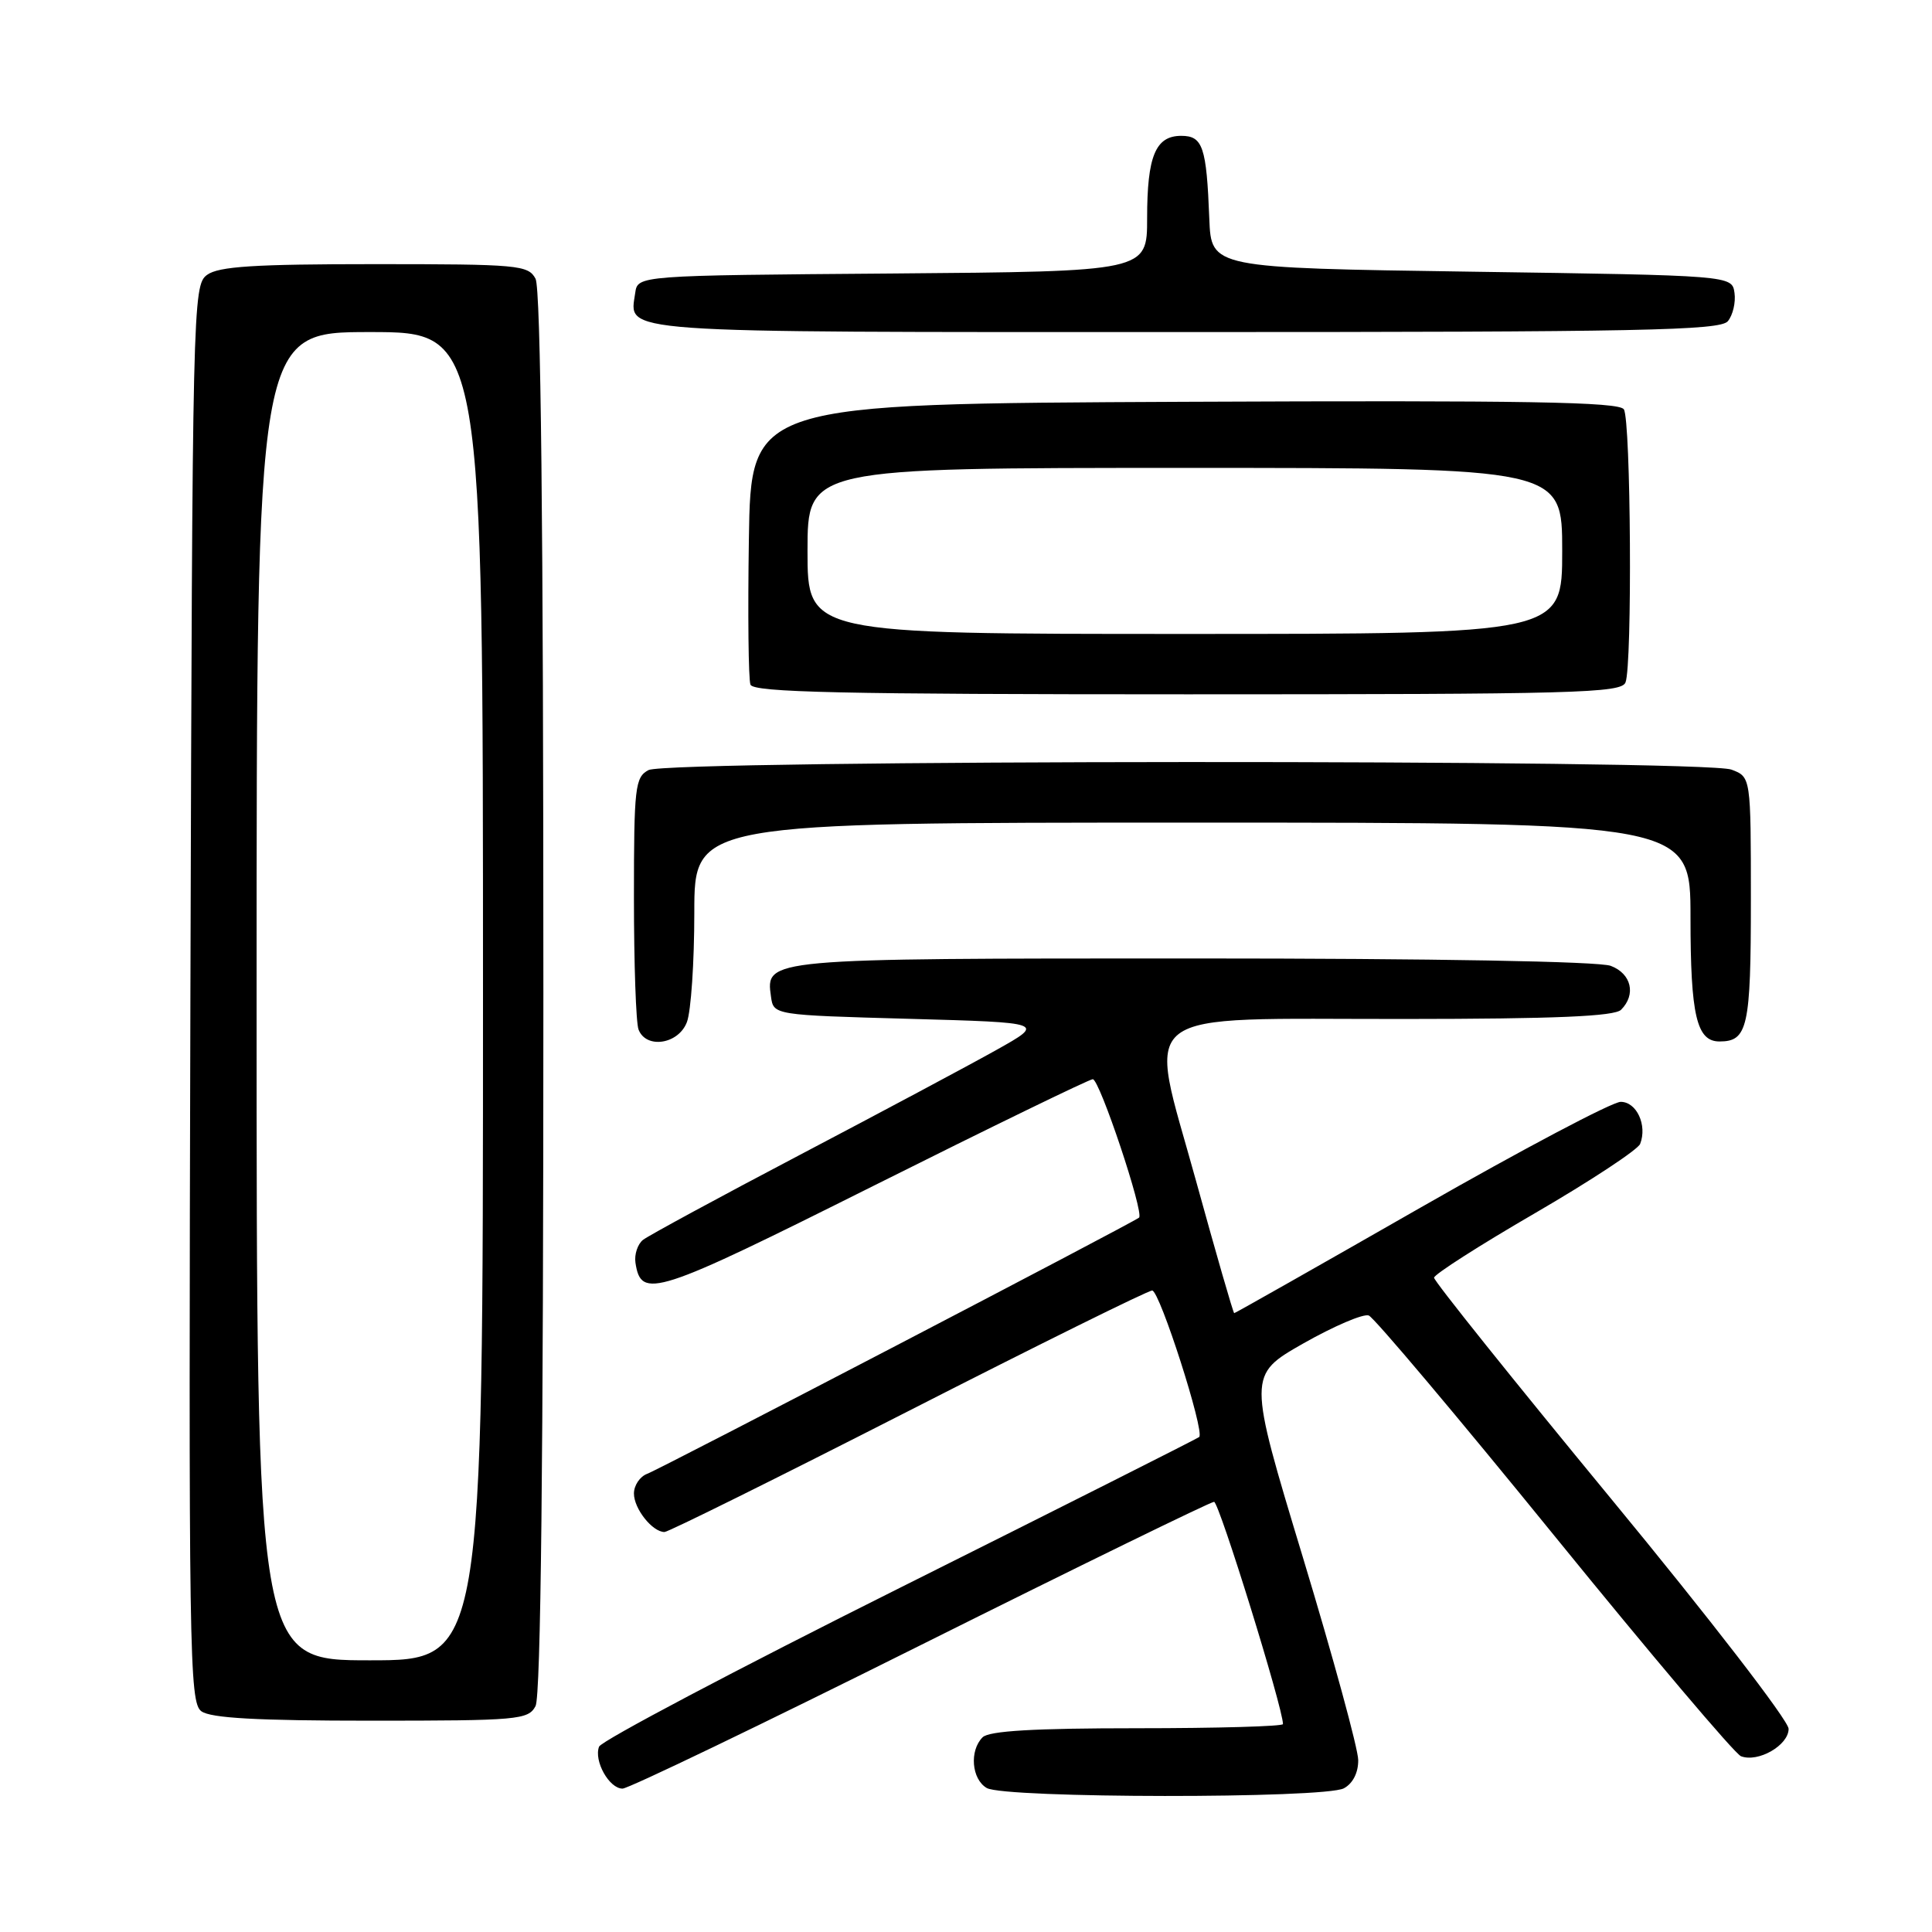 <?xml version="1.0" encoding="UTF-8" standalone="no"?>
<!DOCTYPE svg PUBLIC "-//W3C//DTD SVG 1.1//EN" "http://www.w3.org/Graphics/SVG/1.1/DTD/svg11.dtd" >
<svg xmlns="http://www.w3.org/2000/svg" xmlns:xlink="http://www.w3.org/1999/xlink" version="1.1" viewBox="0 0 256 256">
 <g >
 <path fill="currentColor"
d=" M 178.07 236.96 C 179.26 236.32 179.99 234.89 179.97 233.21 C 179.96 231.72 176.66 219.64 172.64 206.36 C 165.33 182.21 165.33 182.21 172.70 178.01 C 176.76 175.71 180.66 174.04 181.37 174.31 C 182.07 174.58 193.14 187.71 205.95 203.48 C 218.76 219.25 229.89 232.41 230.69 232.71 C 232.96 233.58 237.00 231.26 237.00 229.08 C 237.00 228.00 226.48 214.36 213.50 198.62 C 200.58 182.94 190.01 169.75 190.02 169.30 C 190.04 168.86 196.07 165.00 203.43 160.73 C 210.79 156.45 217.04 152.33 217.33 151.57 C 218.29 149.09 216.86 146.00 214.75 146.00 C 213.64 146.00 201.72 152.30 188.25 160.00 C 174.79 167.70 163.67 174.00 163.54 174.00 C 163.41 174.00 161.13 166.08 158.46 156.40 C 152.05 133.16 149.61 135.05 186.05 135.02 C 206.12 135.01 213.93 134.67 214.80 133.80 C 216.82 131.78 216.17 129.01 213.43 127.98 C 211.89 127.39 189.98 127.00 158.13 127.00 C 101.37 127.00 101.44 126.99 102.16 132.06 C 102.50 134.50 102.50 134.50 120.50 135.00 C 138.50 135.50 138.50 135.50 132.00 139.14 C 128.43 141.14 116.72 147.39 106.00 153.02 C 95.28 158.65 85.92 163.73 85.20 164.29 C 84.49 164.86 84.04 166.22 84.20 167.31 C 84.94 172.22 86.76 171.63 115.78 157.11 C 131.29 149.35 144.35 143.00 144.80 143.00 C 145.70 143.00 151.63 160.74 150.93 161.34 C 150.13 162.02 87.52 194.64 85.75 195.29 C 84.79 195.65 84.00 196.82 84.00 197.90 C 84.00 199.92 86.45 203.00 88.05 203.00 C 88.55 203.00 103.07 195.80 120.32 187.00 C 137.56 178.20 152.12 171.00 152.67 171.00 C 153.66 171.00 159.66 189.70 158.90 190.41 C 158.68 190.61 140.82 199.61 119.21 210.41 C 97.60 221.21 79.68 230.67 79.38 231.44 C 78.66 233.32 80.72 237.00 82.49 237.00 C 83.27 237.00 101.04 228.45 121.97 218.00 C 142.91 207.55 160.41 199.00 160.87 199.00 C 161.53 199.00 170.00 226.32 170.00 228.45 C 170.00 228.75 161.31 229.00 150.70 229.00 C 137.02 229.00 131.05 229.35 130.20 230.20 C 128.43 231.97 128.74 235.75 130.75 236.92 C 133.11 238.30 175.50 238.34 178.07 236.96 Z  M 70.96 226.07 C 71.66 224.77 72.00 193.44 72.00 131.50 C 72.00 69.56 71.66 38.23 70.96 36.93 C 69.99 35.12 68.68 35.00 49.66 35.00 C 33.73 35.00 28.97 35.30 27.44 36.42 C 25.55 37.80 25.49 40.10 25.23 131.67 C 24.99 219.16 25.08 225.58 26.68 226.75 C 27.91 227.66 34.11 228.00 49.16 228.00 C 68.67 228.00 69.99 227.88 70.96 226.07 Z  M 91.02 135.43 C 91.56 134.02 92.00 127.50 92.00 120.93 C 92.00 109.00 92.00 109.00 158.00 109.00 C 224.00 109.00 224.00 109.00 224.00 121.57 C 224.00 134.55 224.81 138.00 227.84 138.00 C 231.58 138.00 232.00 136.12 232.00 119.28 C 232.00 102.95 232.00 102.95 229.43 101.98 C 225.82 100.60 88.51 100.66 85.93 102.04 C 84.15 102.99 84.00 104.27 84.00 118.95 C 84.00 127.69 84.27 135.55 84.61 136.42 C 85.61 139.03 89.91 138.38 91.02 135.43 Z  M 215.39 90.42 C 216.30 88.06 216.10 55.70 215.17 54.24 C 214.54 53.25 202.22 53.04 156.94 53.24 C 99.50 53.50 99.50 53.50 99.23 71.47 C 99.08 81.35 99.17 90.01 99.44 90.72 C 99.84 91.74 111.54 92.00 157.36 92.00 C 208.80 92.00 214.85 91.84 215.39 90.42 Z  M 228.95 42.56 C 229.61 41.76 230.01 40.07 229.83 38.81 C 229.50 36.50 229.50 36.50 195.00 36.00 C 160.50 35.50 160.50 35.50 160.24 29.00 C 159.87 19.45 159.38 18.00 156.52 18.00 C 153.11 18.00 152.00 20.69 152.00 28.92 C 152.00 35.97 152.00 35.97 118.25 36.24 C 84.50 36.50 84.50 36.50 84.17 38.81 C 83.41 44.21 80.52 44.00 157.00 44.00 C 217.48 44.00 227.93 43.79 228.95 42.56 Z  M 34.00 132.00 C 34.00 44.00 34.00 44.00 49.00 44.00 C 64.00 44.00 64.00 44.00 64.00 132.00 C 64.00 220.00 64.00 220.00 49.00 220.00 C 34.00 220.00 34.00 220.00 34.00 132.00 Z  M 107.00 73.00 C 107.00 62.00 107.00 62.00 157.00 62.00 C 207.00 62.00 207.00 62.00 207.00 73.00 C 207.00 84.00 207.00 84.00 157.00 84.00 C 107.00 84.00 107.00 84.00 107.00 73.00 Z "/>
</g>
</svg>